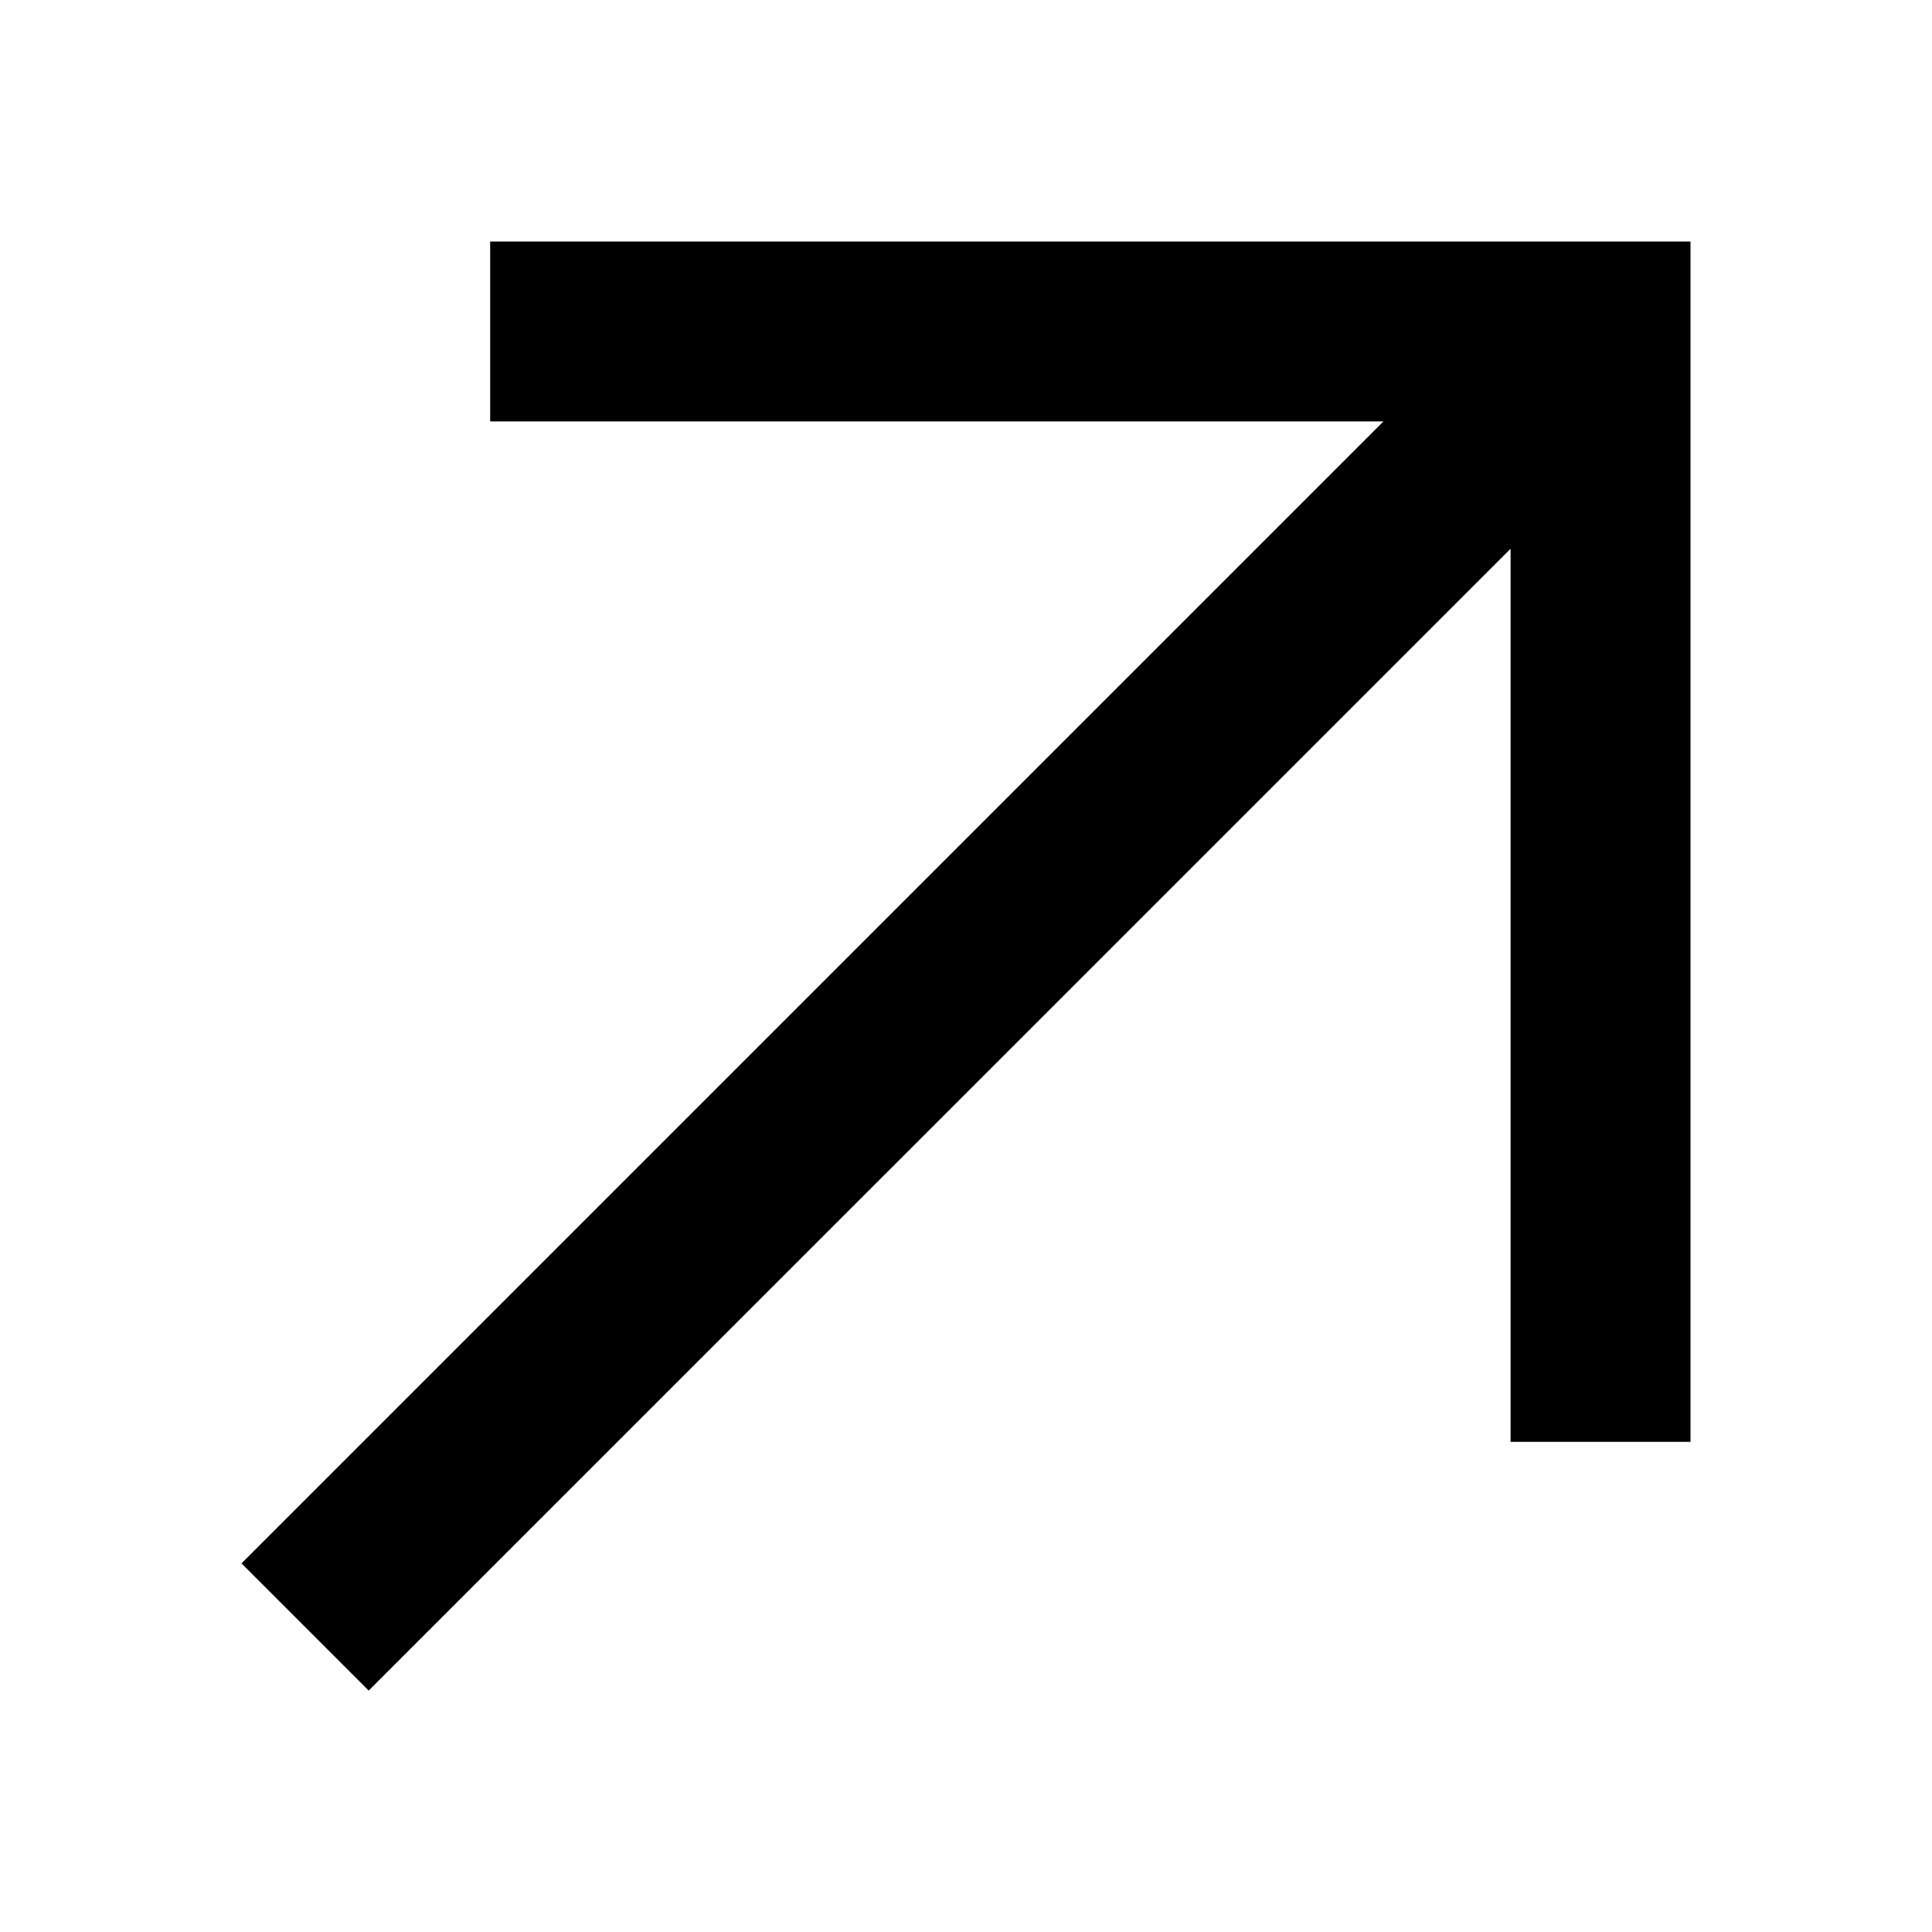 <svg xmlns="http://www.w3.org/2000/svg" viewBox="0 0 24 24" fill="currentColor">
  <path fill-rule="evenodd" clip-rule="evenodd"
    d="M17.186 5.235H6.089V3H21V17.911H18.765V6.817L4.58 21.001L3 19.421L17.186 5.235Z"
  />
</svg>